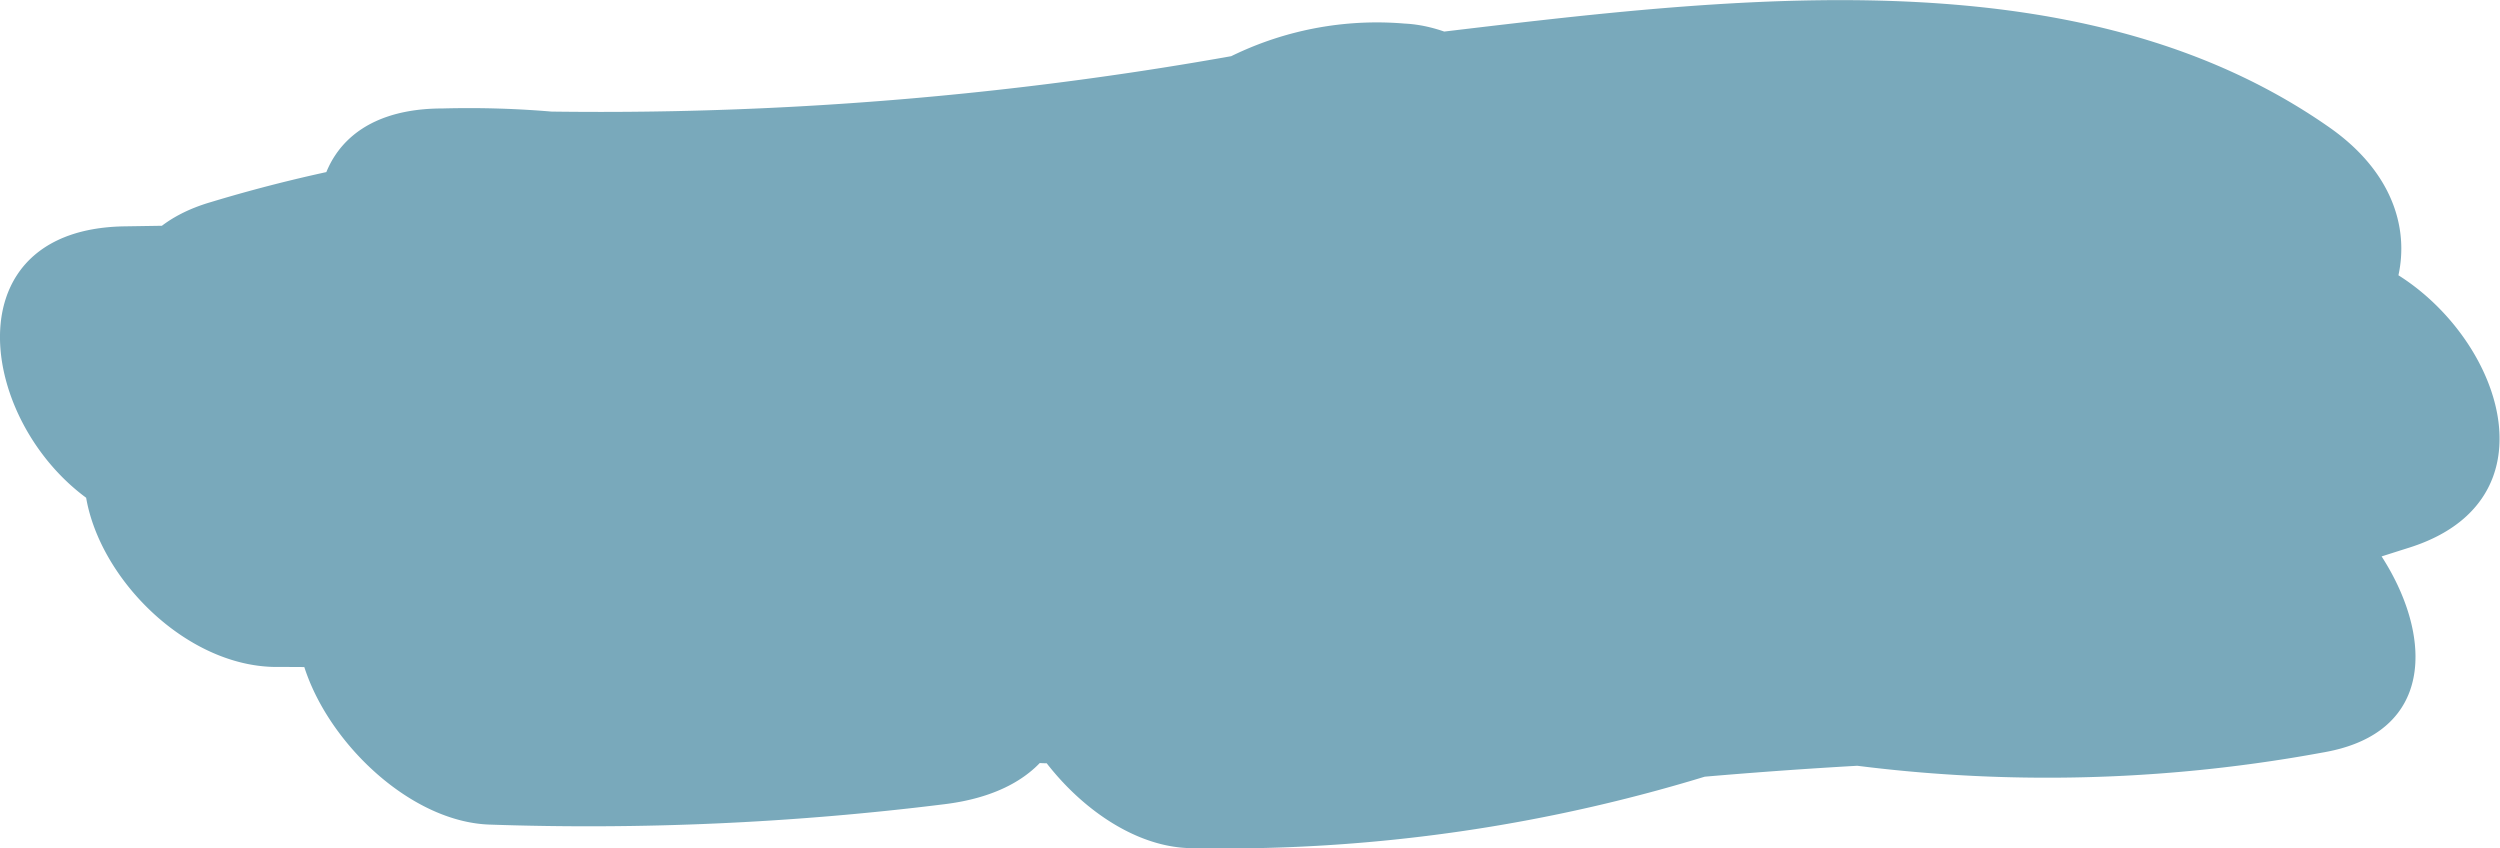 <svg xmlns="http://www.w3.org/2000/svg" viewBox="0 0 37.11 12.59"><defs><style>.cls-1{opacity:0.69;}.cls-2{fill:#3d829c;}</style></defs><title>back2000px</title><g id="Capa_2" data-name="Capa 2"><g id="Capa_1-2" data-name="Capa 1"><g class="cls-1"><path class="cls-2" d="M14.56,3.16l-12.71.2c-3.22.05-1.79,4.47.89,4.55q10.41.33,20.79-.2c3.18-.16,1.85-4.64-.89-4.56A43.09,43.09,0,0,0,10.21,4.93C7.9,5.69,9,9.1,11.07,9.33a58.77,58.77,0,0,0,15.45-.25c2.7-.41,2.29-4.16-.29-4.5A81.22,81.22,0,0,0,6.4,4.32c-3.24.36-1.78,4.44.89,4.55q7.2.3,14.41.17c3.22,0,1.79-4.46-.89-4.55a41.65,41.65,0,0,0-10.27,1C7.61,6.07,9.91,9.81,12,9.91a90.14,90.14,0,0,0,17.83-1c3.25-.51,1.76-4.34-.89-4.56a54.87,54.87,0,0,0-15.45,1C10.75,5.87,12.65,10,15,9.78A107.62,107.62,0,0,0,31.59,7.1C34,6.51,32.7,3,30.73,2.69a46.77,46.77,0,0,0-13.21.09c-3.2.48-1.81,4.44.89,4.55,4.32.18,8.62.18,13,0,3-.13,2-4-.29-4.5A6.76,6.76,0,0,0,26,3.5c-1.94,1-.27,4,1.38,4.17a76.11,76.11,0,0,0,7.85.56L33.72,3.76c-2.72.9-5.38,1.91-8,3.06-2.2.95-1.34,4,.86,4.4a22.54,22.54,0,0,0,7.9-.05c2.88-.49.67-4.42-1.46-4.46A82.92,82.92,0,0,0,16.22,8.13c-2.88.53-.68,4.43,1.46,4.46a24.46,24.46,0,0,0,7.88-1.14c2.91-.89.62-4.29-1.46-4.46a78.89,78.89,0,0,0-9.35-.22c-3.18.11-1.86,4.63.89,4.56l.88,0c3.22-.09,1.79-4.47-.89-4.55a38.79,38.79,0,0,0-9.84,1c-2.91.65-.64,4.38,1.47,4.46A42.73,42.73,0,0,0,14,11.94c3.3-.39,1.7-4.33-.89-4.56L6.12,6.75l1.46,4.47,4.15-1.13c2.91-.79.63-4.34-1.46-4.46C7.9,5.49,5.55,5.4,3.18,5.35L4.64,9.81c3-.94,6-2,8.93-3.14,2.22-.88,1.34-4.14-.86-4.41A22.34,22.34,0,0,0,3.13,3C.39,3.8,2.33,7.54,4.6,7.45a21.08,21.08,0,0,0,6.19-1.13c2.39-.81,1.16-4-.86-4.41a14.6,14.6,0,0,0-3.36-.3c-3.22,0-1.79,4.46.89,4.56A58.8,58.8,0,0,0,22.31,4.81c2.93-.64.62-4.36-1.46-4.46a4.91,4.91,0,0,0-3,.72c-2.24,1.09.11,4.39,2,4.22,2.74-.25,9.69-1.75,12.09-.06,2.56,1.8,5.24-1.5,2.65-3.33C30.25-1.15,23.91.28,19,.74l2,4.22.81-.06L20.27.44A53.44,53.44,0,0,1,6.57,1.61l.89,4.56,2.15.19L8.75,2a17,17,0,0,1-5,1L5.17,7.36A16.83,16.83,0,0,1,12.4,6.7l-.86-4.4C8.59,3.46,5.63,4.5,2.61,5.44-.2,6.31,1.87,9.86,4.07,9.9c2.36,0,4.72.15,7.09.28L9.69,5.72,5.55,6.85c-3,.8-.57,4.28,1.46,4.46l6.94.63-.89-4.56a42.73,42.73,0,0,1-6.69.25L7.83,12.1a33.44,33.44,0,0,1,8.69-.8l-.89-4.55-.88,0,.89,4.56a76.82,76.82,0,0,1,9.35.22L23.52,7.08A21,21,0,0,1,16.79,8l1.47,4.47A76.61,76.61,0,0,1,33.9,11.27L32.43,6.8a12.78,12.78,0,0,1-5.54,0l.86,4.41C30.38,10,33,9,35.76,8.13s.76-4.42-1.46-4.46a61.71,61.71,0,0,1-6.65-.45L29,7.39l1.72-.12-.28-4.5c-4.33.19-8.63.19-12.95,0l.89,4.55a42.32,42.32,0,0,1,12-.19l-.86-4.41a100.19,100.19,0,0,1-15.49,2.5l1.46,4.46a50.54,50.54,0,0,1,14.31-.76l-.89-4.56a89.39,89.39,0,0,1-17.83,1l1.47,4.46A37.25,37.25,0,0,1,21.7,9l-.89-4.55Q13.6,4.61,6.4,4.32l.89,4.55A76.4,76.4,0,0,1,25.92,9l-.29-4.5a54.32,54.32,0,0,1-14.24.37l.86,4.41A38.69,38.69,0,0,1,23.53,7.71l-.89-4.56q-10.39.52-20.79.21l.89,4.55,12.71-.2c3.17,0,1.85-4.6-.89-4.55Z"/></g></g></g></svg>